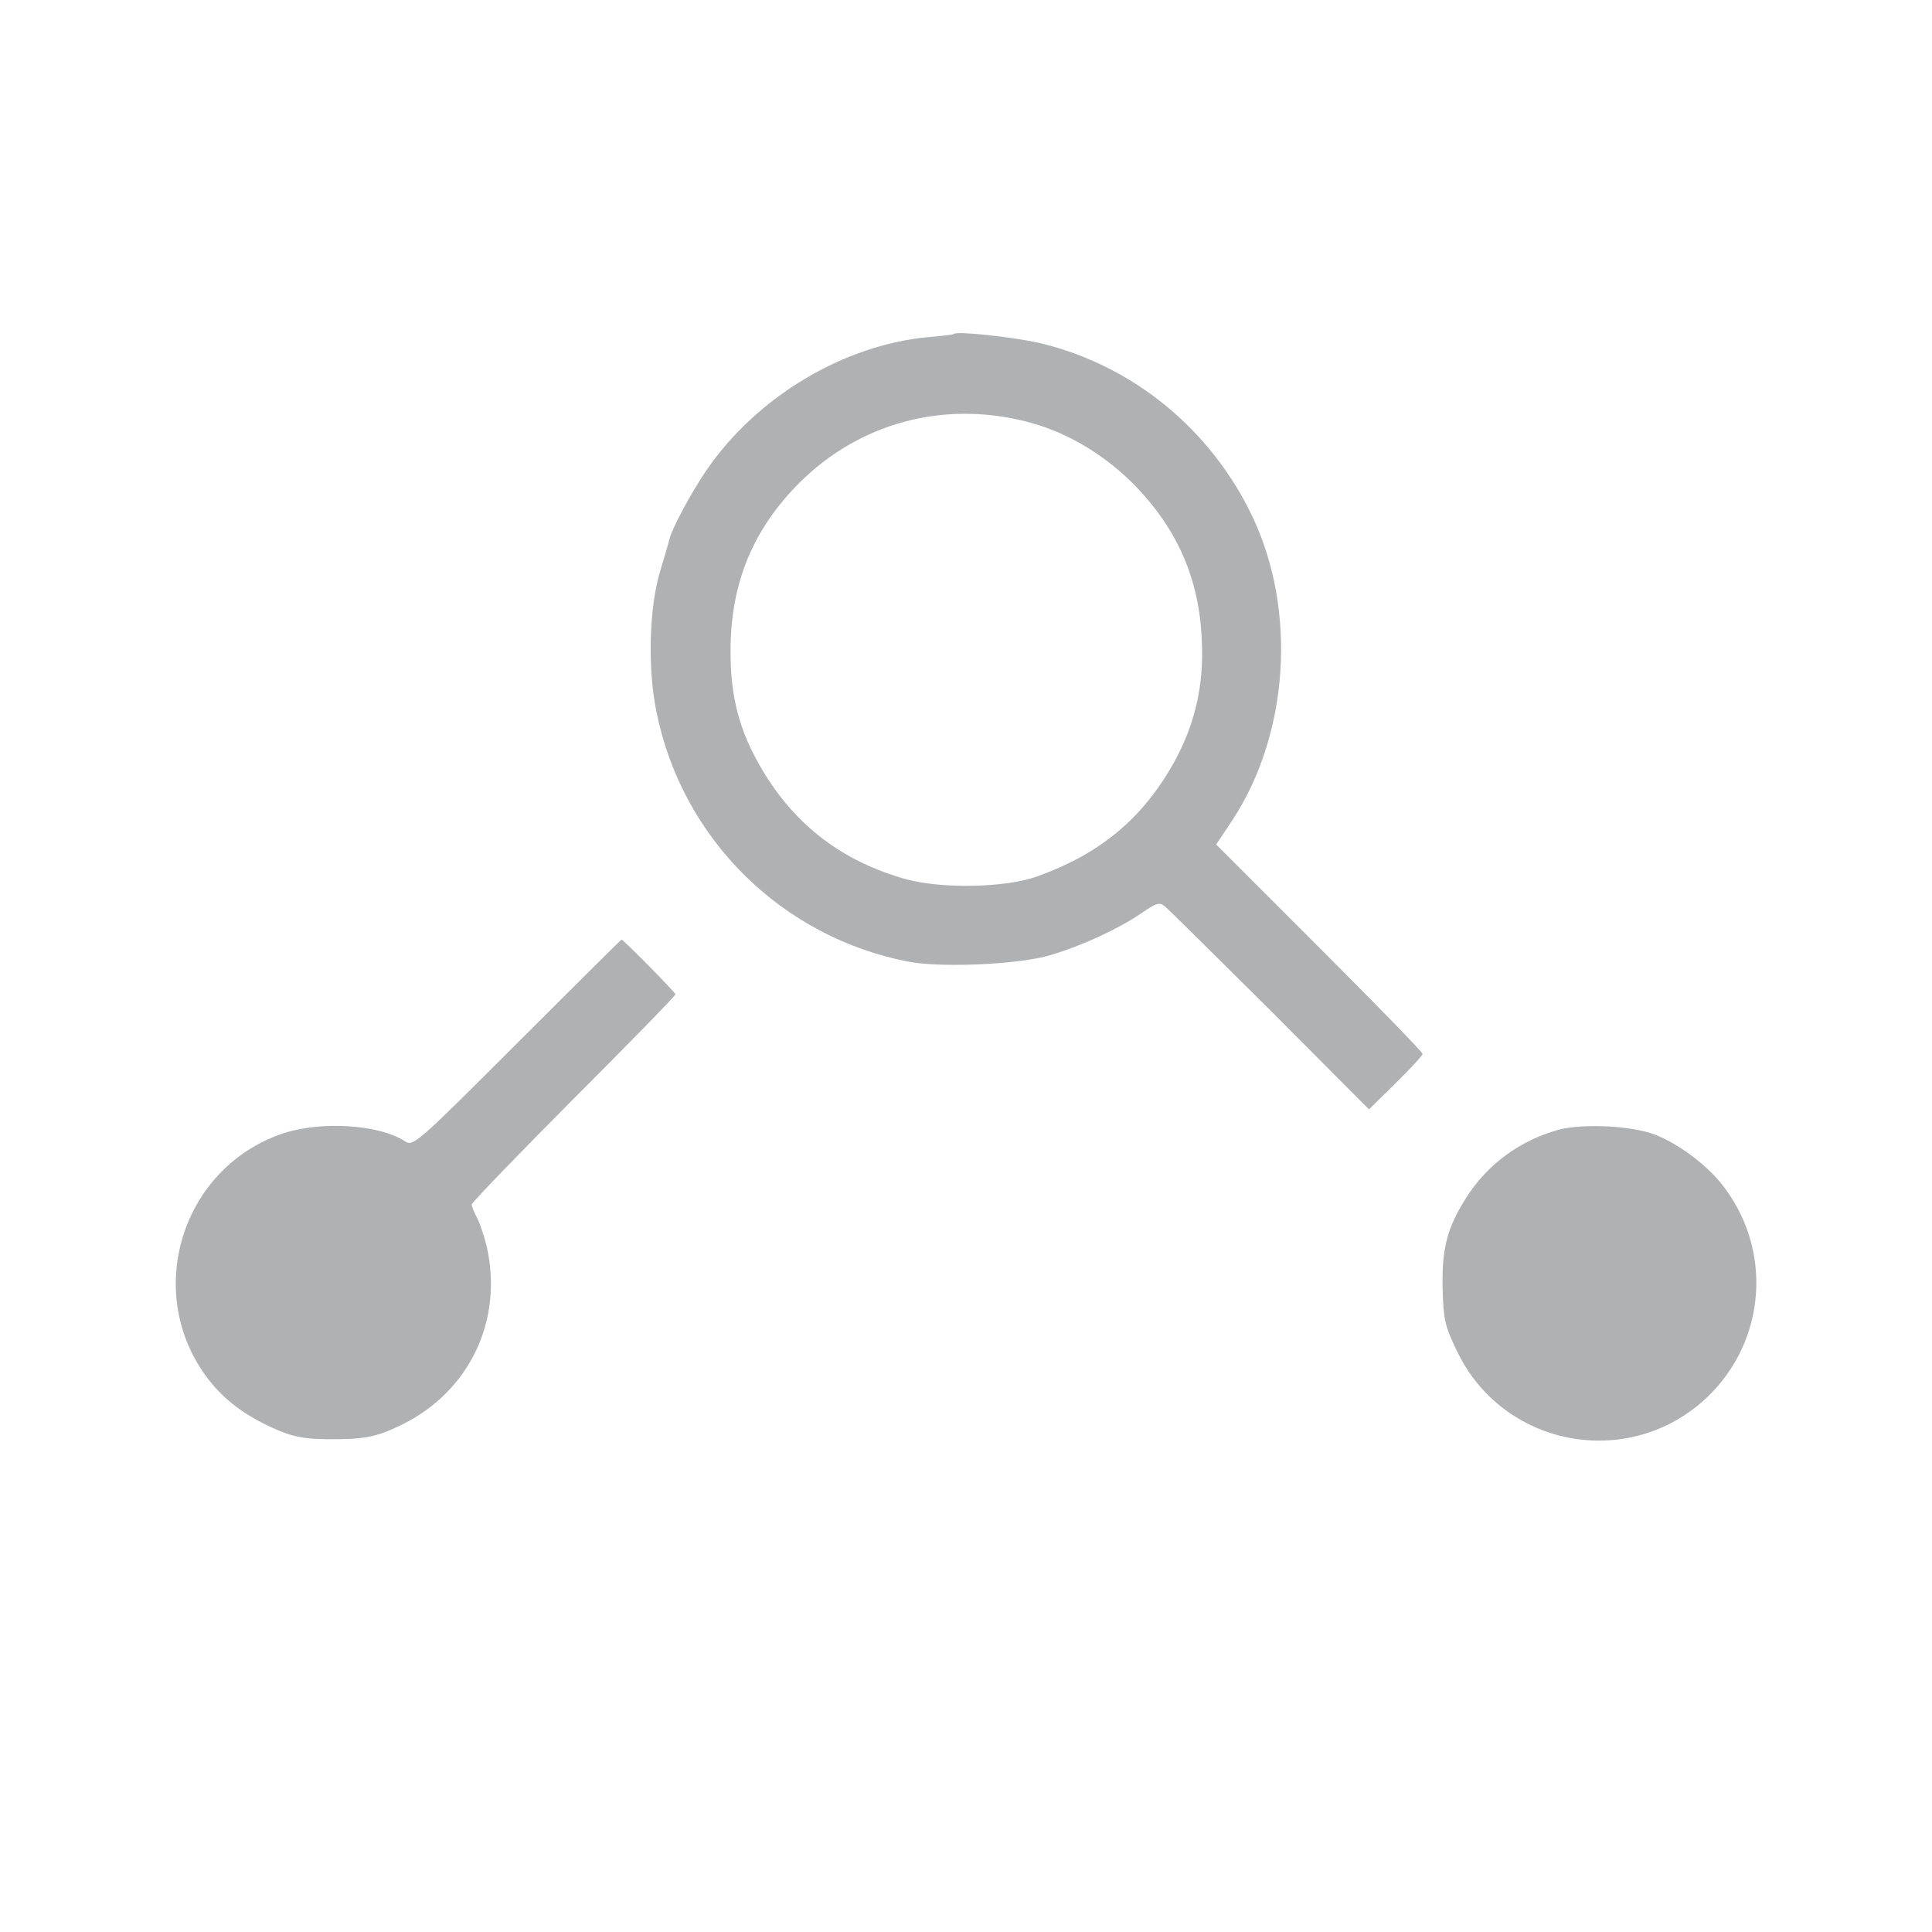 <?xml version="1.0" standalone="no"?>
<!DOCTYPE svg PUBLIC "-//W3C//DTD SVG 20010904//EN"
 "http://www.w3.org/TR/2001/REC-SVG-20010904/DTD/svg10.dtd">
<svg version="1.0" xmlns="http://www.w3.org/2000/svg"
 viewBox="0 0 512 512"
 preserveAspectRatio="xMidYMid meet">
<g transform="translate(0,512) scale(0.1,-0.1)"
fill="#AFB1B3" stroke="none">
<path d="M2528 4235 c-2 -2 -30 -5 -63 -8 -227 -19 -461 -159 -594 -355 -40
-59 -90 -152 -97 -181 -2 -9 -13 -47 -25 -86 -29 -98 -33 -258 -9 -373 68
-336 333 -597 670 -661 87 -16 293 -7 374 18 85 25 181 70 241 111 39 27 48
30 62 18 9 -7 134 -131 279 -275 l262 -263 71 70 c39 38 71 73 71 77 0 5 -123
131 -273 281 l-274 274 44 66 c148 227 170 550 54 799 -110 234 -318 405 -566
464 -71 16 -218 32 -227 24z m187 -231 c103 -25 200 -81 280 -158 122 -120
184 -257 190 -426 6 -125 -22 -234 -85 -340 -82 -137 -191 -225 -350 -282 -83
-31 -254 -34 -349 -8 -168 47 -293 142 -381 290 -61 102 -85 195 -84 320 1
176 60 318 183 441 158 157 377 217 596 163z"/>
<path d="M1370 2355 c-262 -262 -275 -274 -296 -260 -70 46 -227 55 -328 20
-262 -91 -364 -412 -203 -638 43 -60 97 -103 177 -140 54 -24 79 -30 145 -31
98 -1 132 5 199 38 180 88 270 276 226 472 -6 25 -17 59 -25 75 -8 15 -15 32
-15 37 0 5 122 131 270 280 149 149 270 273 270 277 0 5 -138 145 -143 145 -1
0 -126 -124 -277 -275z"/>
<path d="M4130 2126 c-103 -29 -188 -91 -245 -181 -50 -79 -64 -134 -62 -238
2 -81 6 -101 36 -163 120 -259 457 -323 664 -128 159 151 176 395 39 567 -42
52 -114 106 -176 130 -62 24 -191 30 -256 13z"/>
</g>
</svg>
